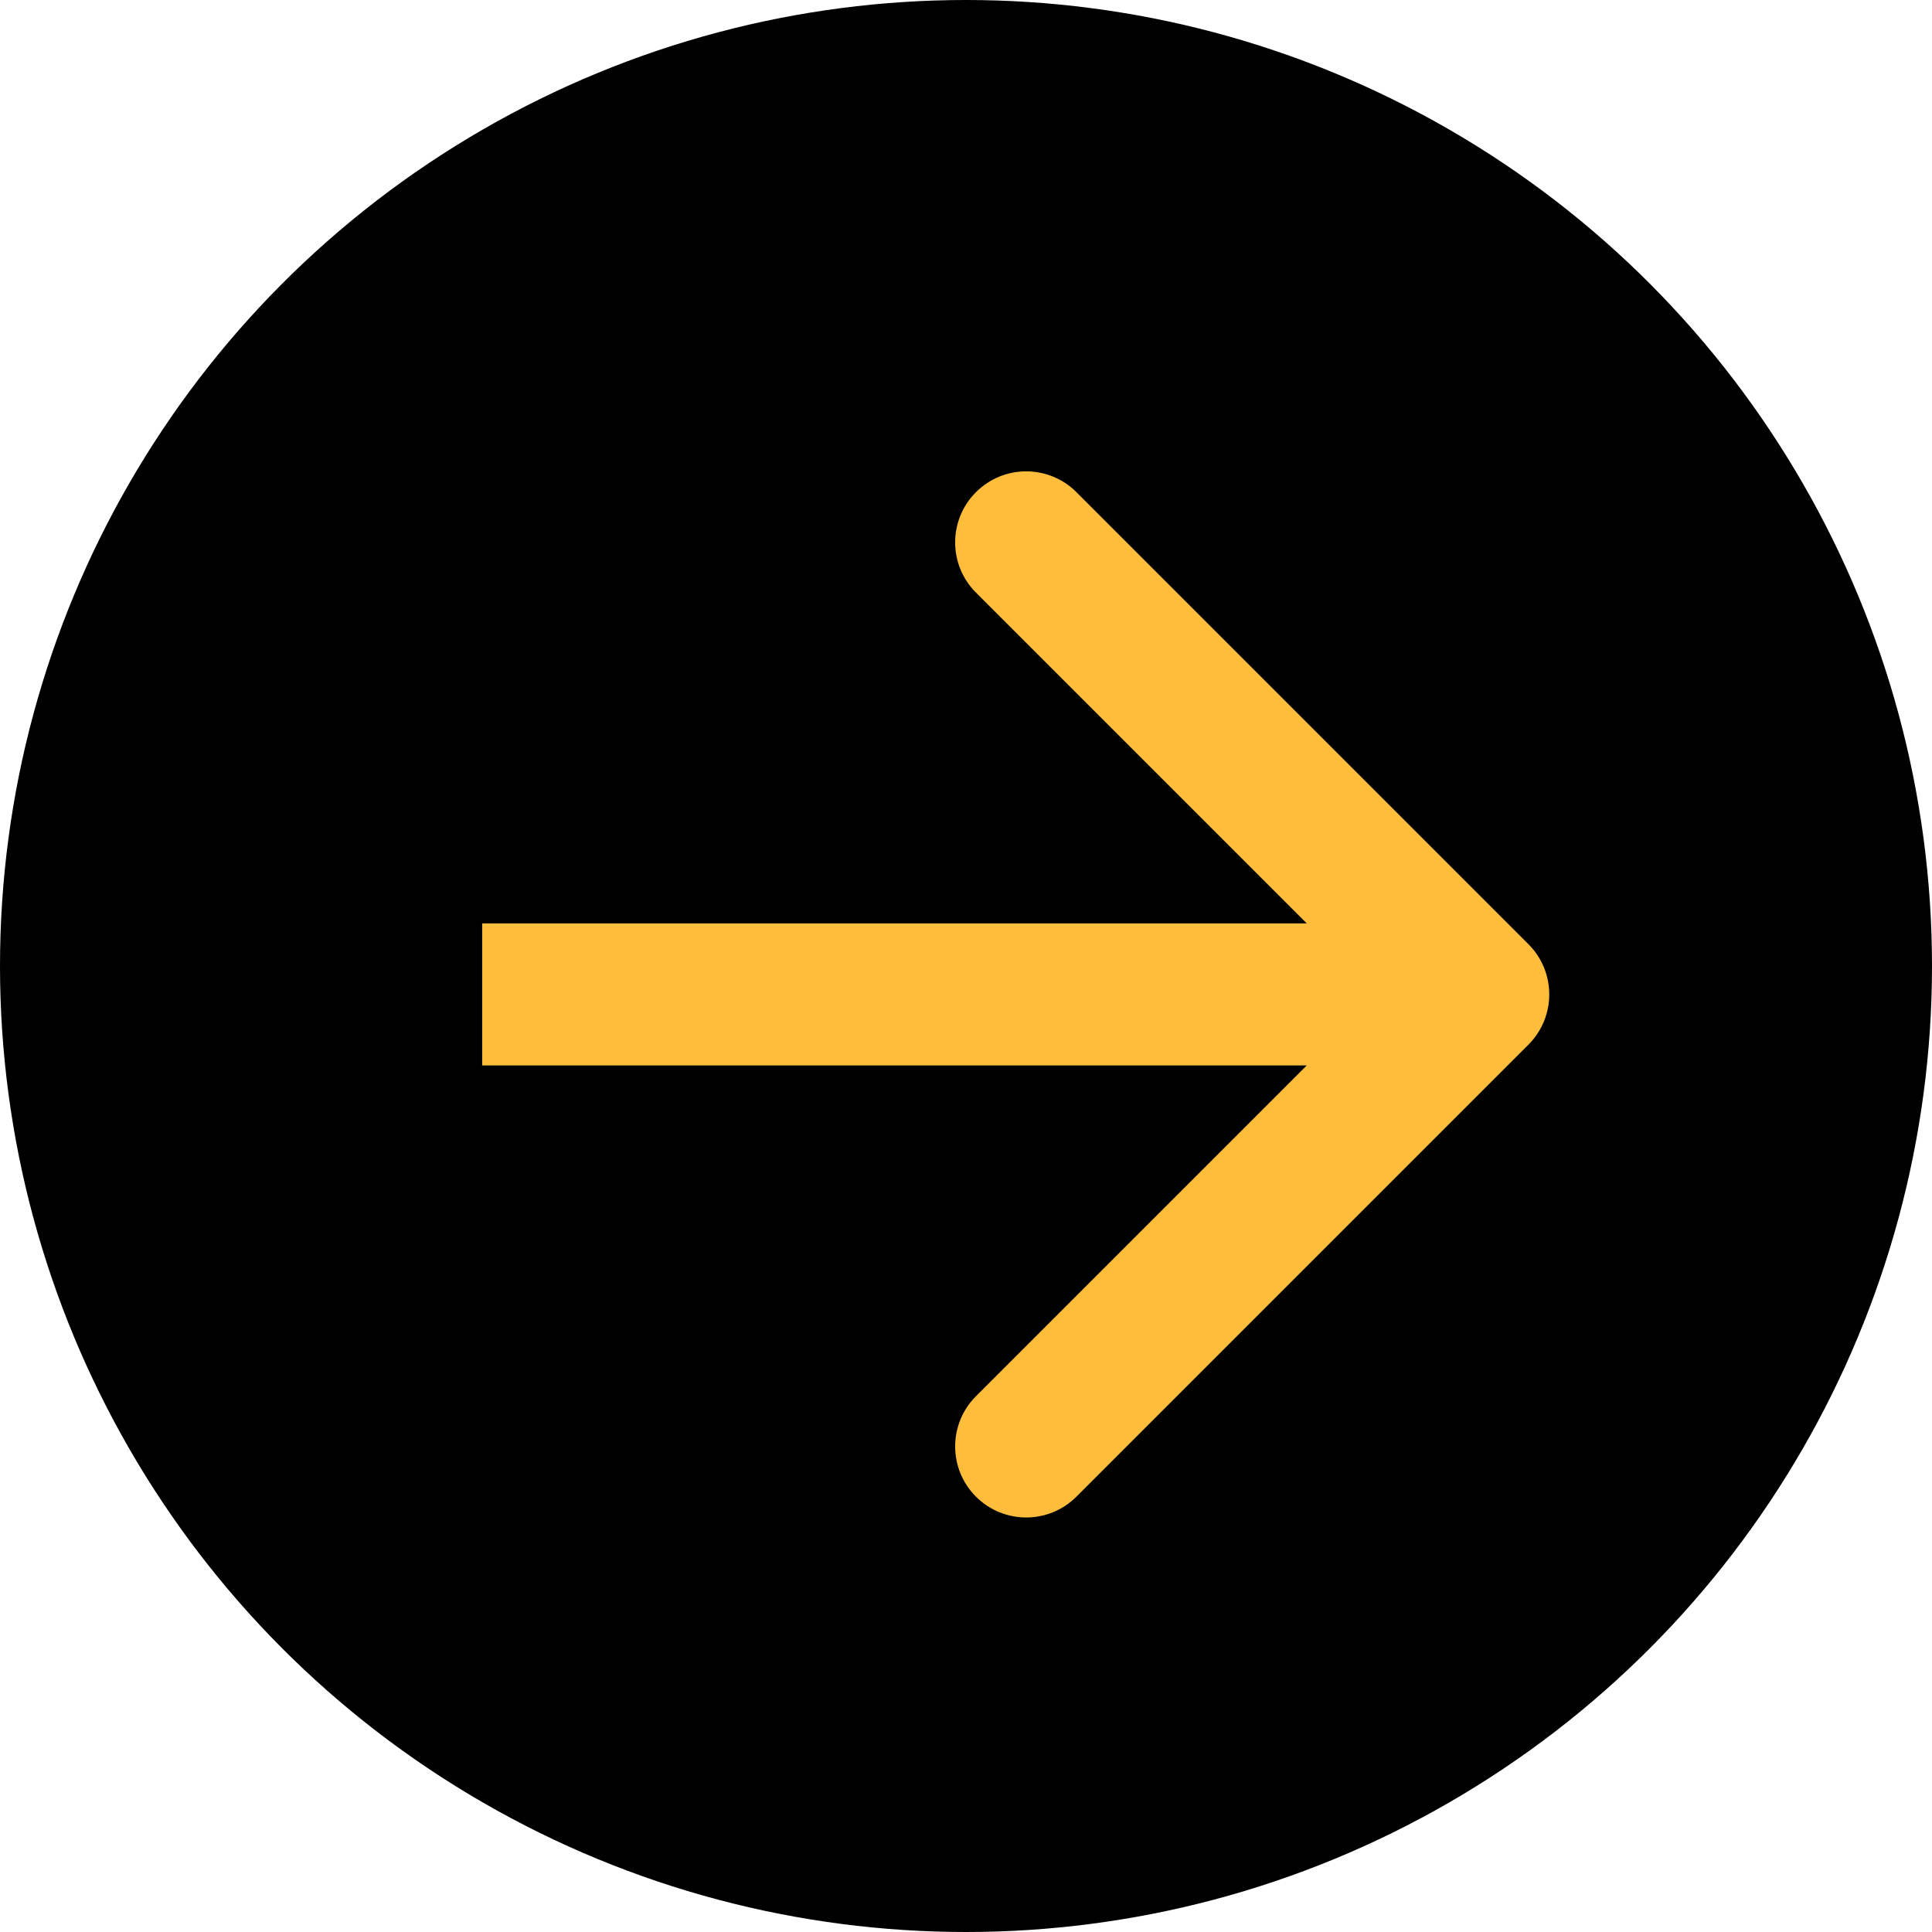 <svg width="68" height="68" viewBox="0 0 68 68" fill="none" xmlns="http://www.w3.org/2000/svg">
<circle cx="34" cy="34" r="34" fill="black"/>
<path d="M53.796 36.768C54.773 35.791 54.773 34.209 53.796 33.232L37.886 17.322C36.91 16.346 35.327 16.346 34.351 17.322C33.374 18.299 33.374 19.882 34.351 20.858L48.493 35L34.351 49.142C33.374 50.118 33.374 51.701 34.351 52.678C35.327 53.654 36.91 53.654 37.886 52.678L53.796 36.768ZM16.971 37.5H52.029V32.5H16.971V37.5Z" fill="#FFBD3C"/>
</svg>
